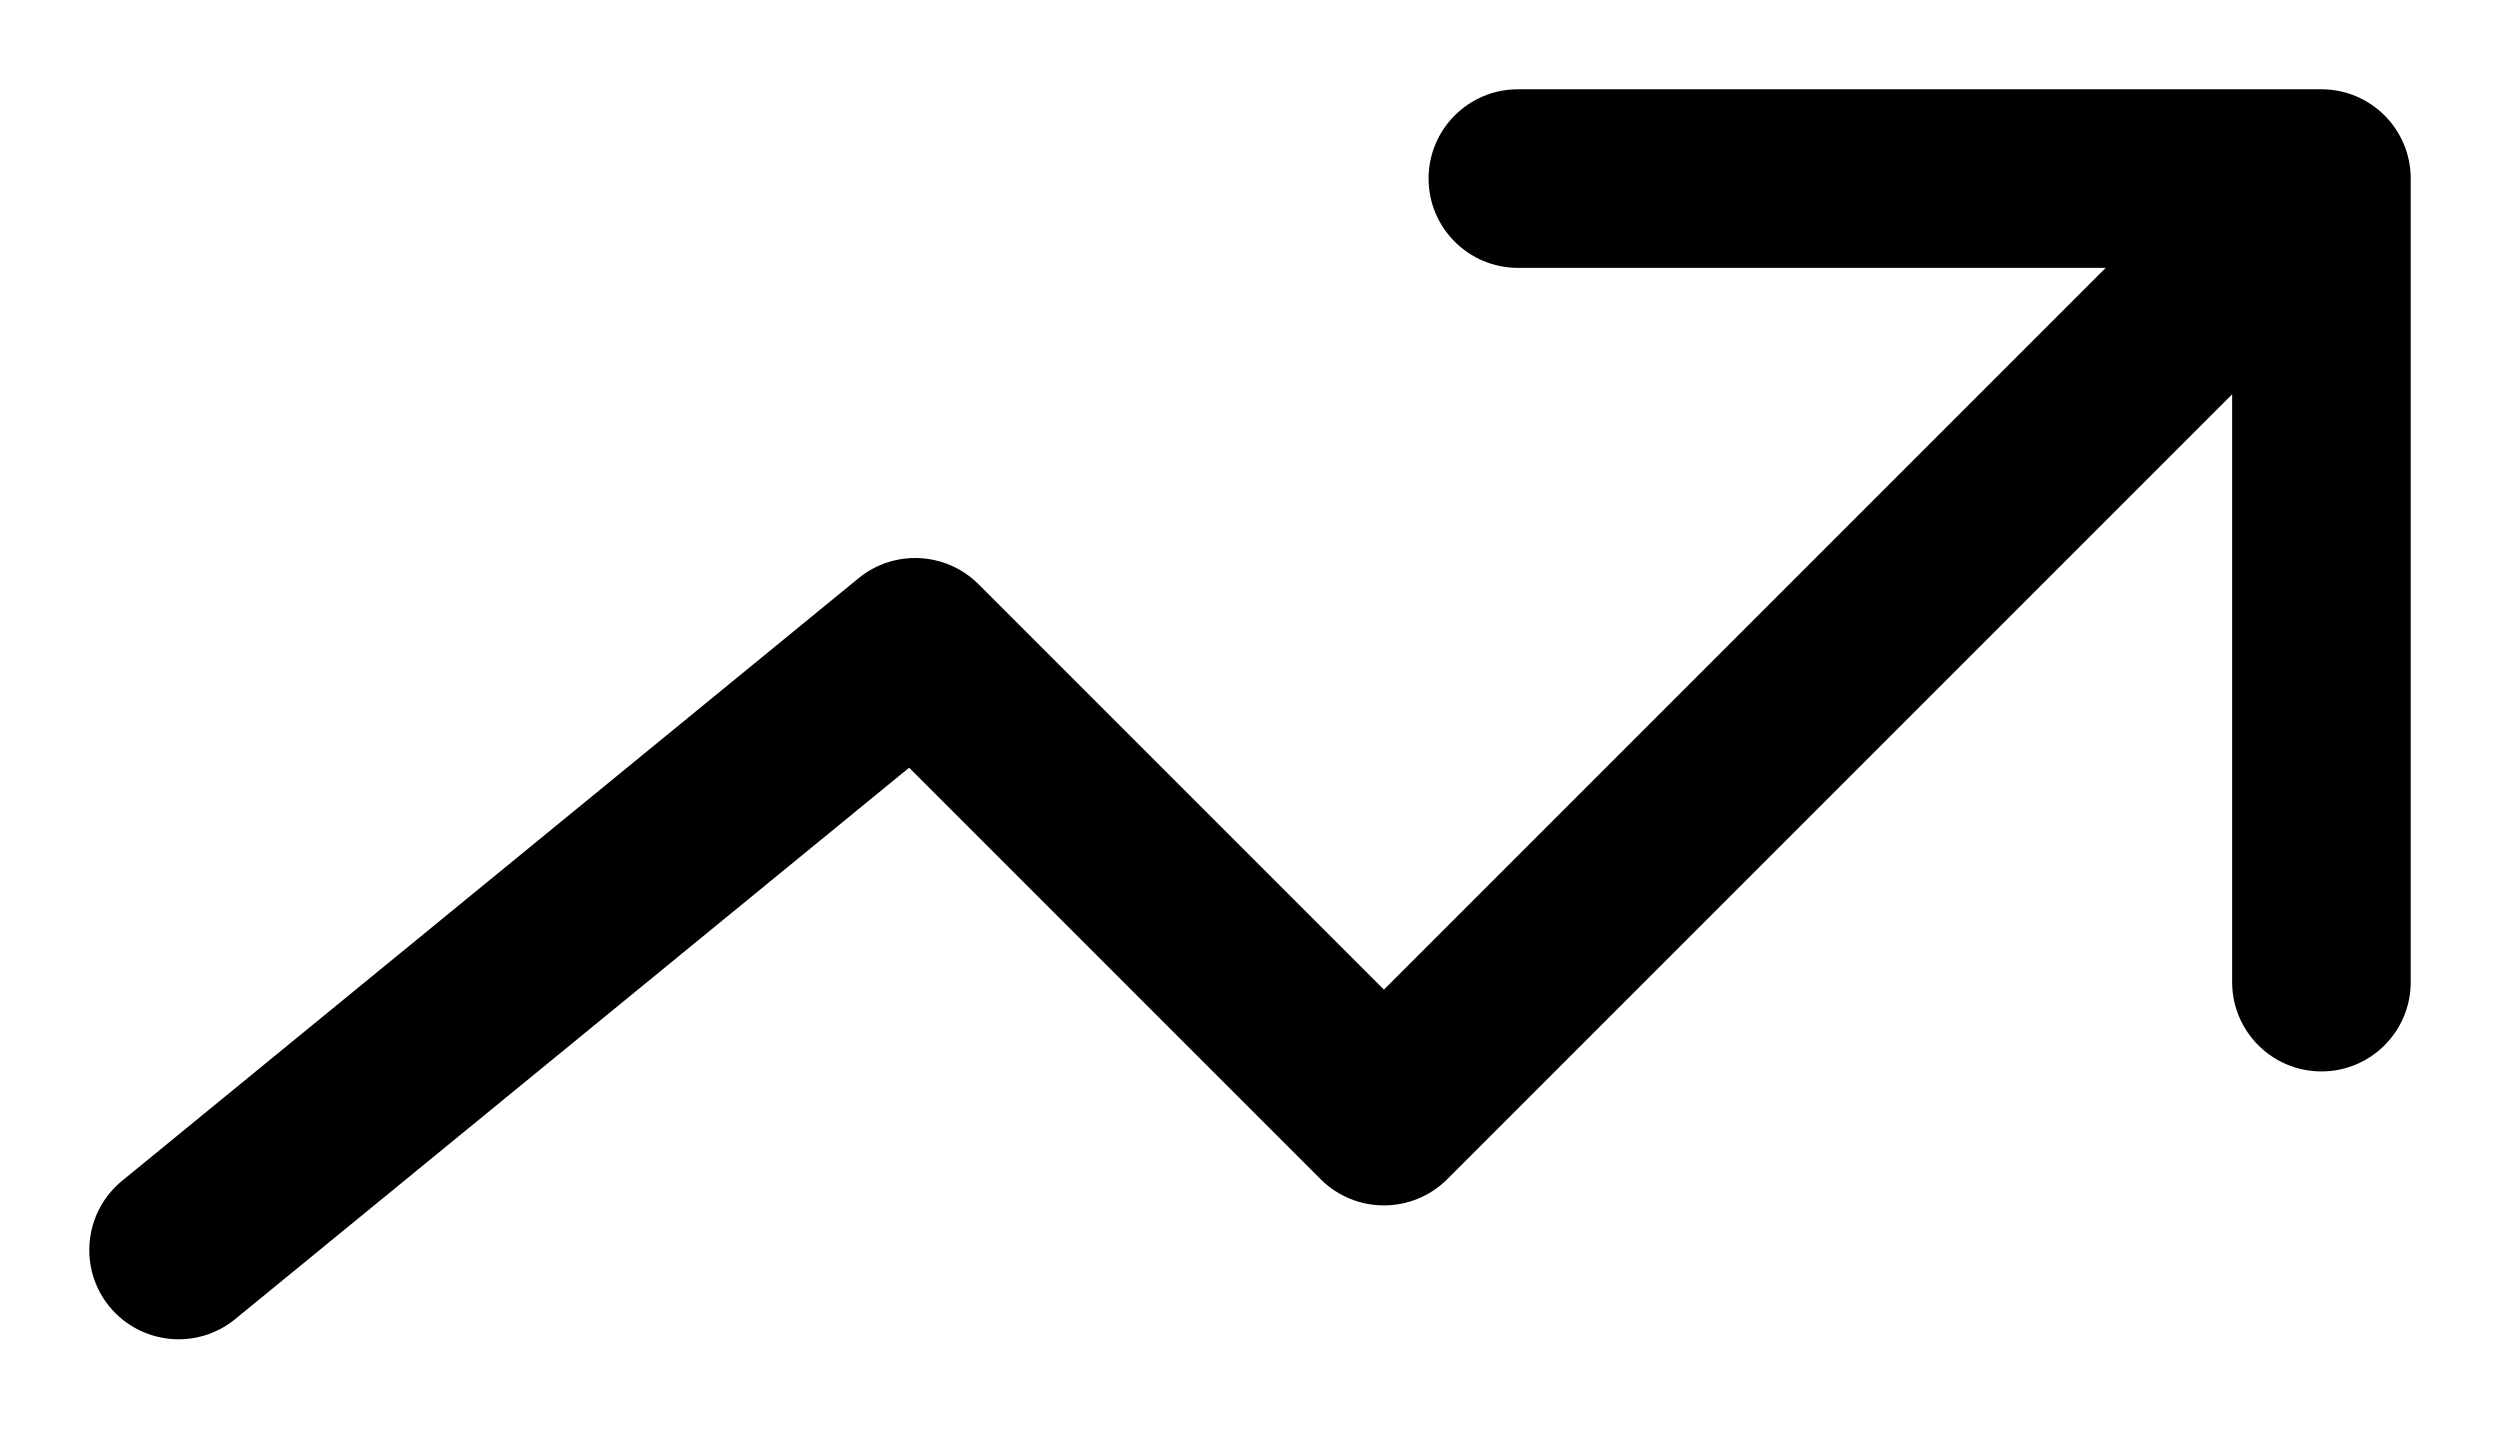<svg width="14" height="8" viewBox="0 0 14 8" fill="none" xmlns="http://www.w3.org/2000/svg">
<path d="M7.75 6.25L7.396 6.604C7.592 6.799 7.908 6.799 8.104 6.604L7.75 6.25ZM13.5 1C13.5 0.724 13.276 0.5 13 0.5L8.5 0.5C8.224 0.5 8 0.724 8 1C8 1.276 8.224 1.5 8.5 1.5L12.5 1.5V5.5C12.5 5.776 12.724 6 13 6C13.276 6 13.5 5.776 13.5 5.5L13.5 1ZM5.125 3.625L5.479 3.271C5.297 3.09 5.007 3.075 4.808 3.238L5.125 3.625ZM0.683 6.613C0.47 6.788 0.438 7.103 0.613 7.317C0.788 7.53 1.103 7.562 1.317 7.387L0.683 6.613ZM8.104 6.604L13.354 1.354L12.646 0.646L7.396 5.896L8.104 6.604ZM8.104 5.896L5.479 3.271L4.771 3.979L7.396 6.604L8.104 5.896ZM4.808 3.238L0.683 6.613L1.317 7.387L5.442 4.012L4.808 3.238Z" fill="black"/>
</svg>
